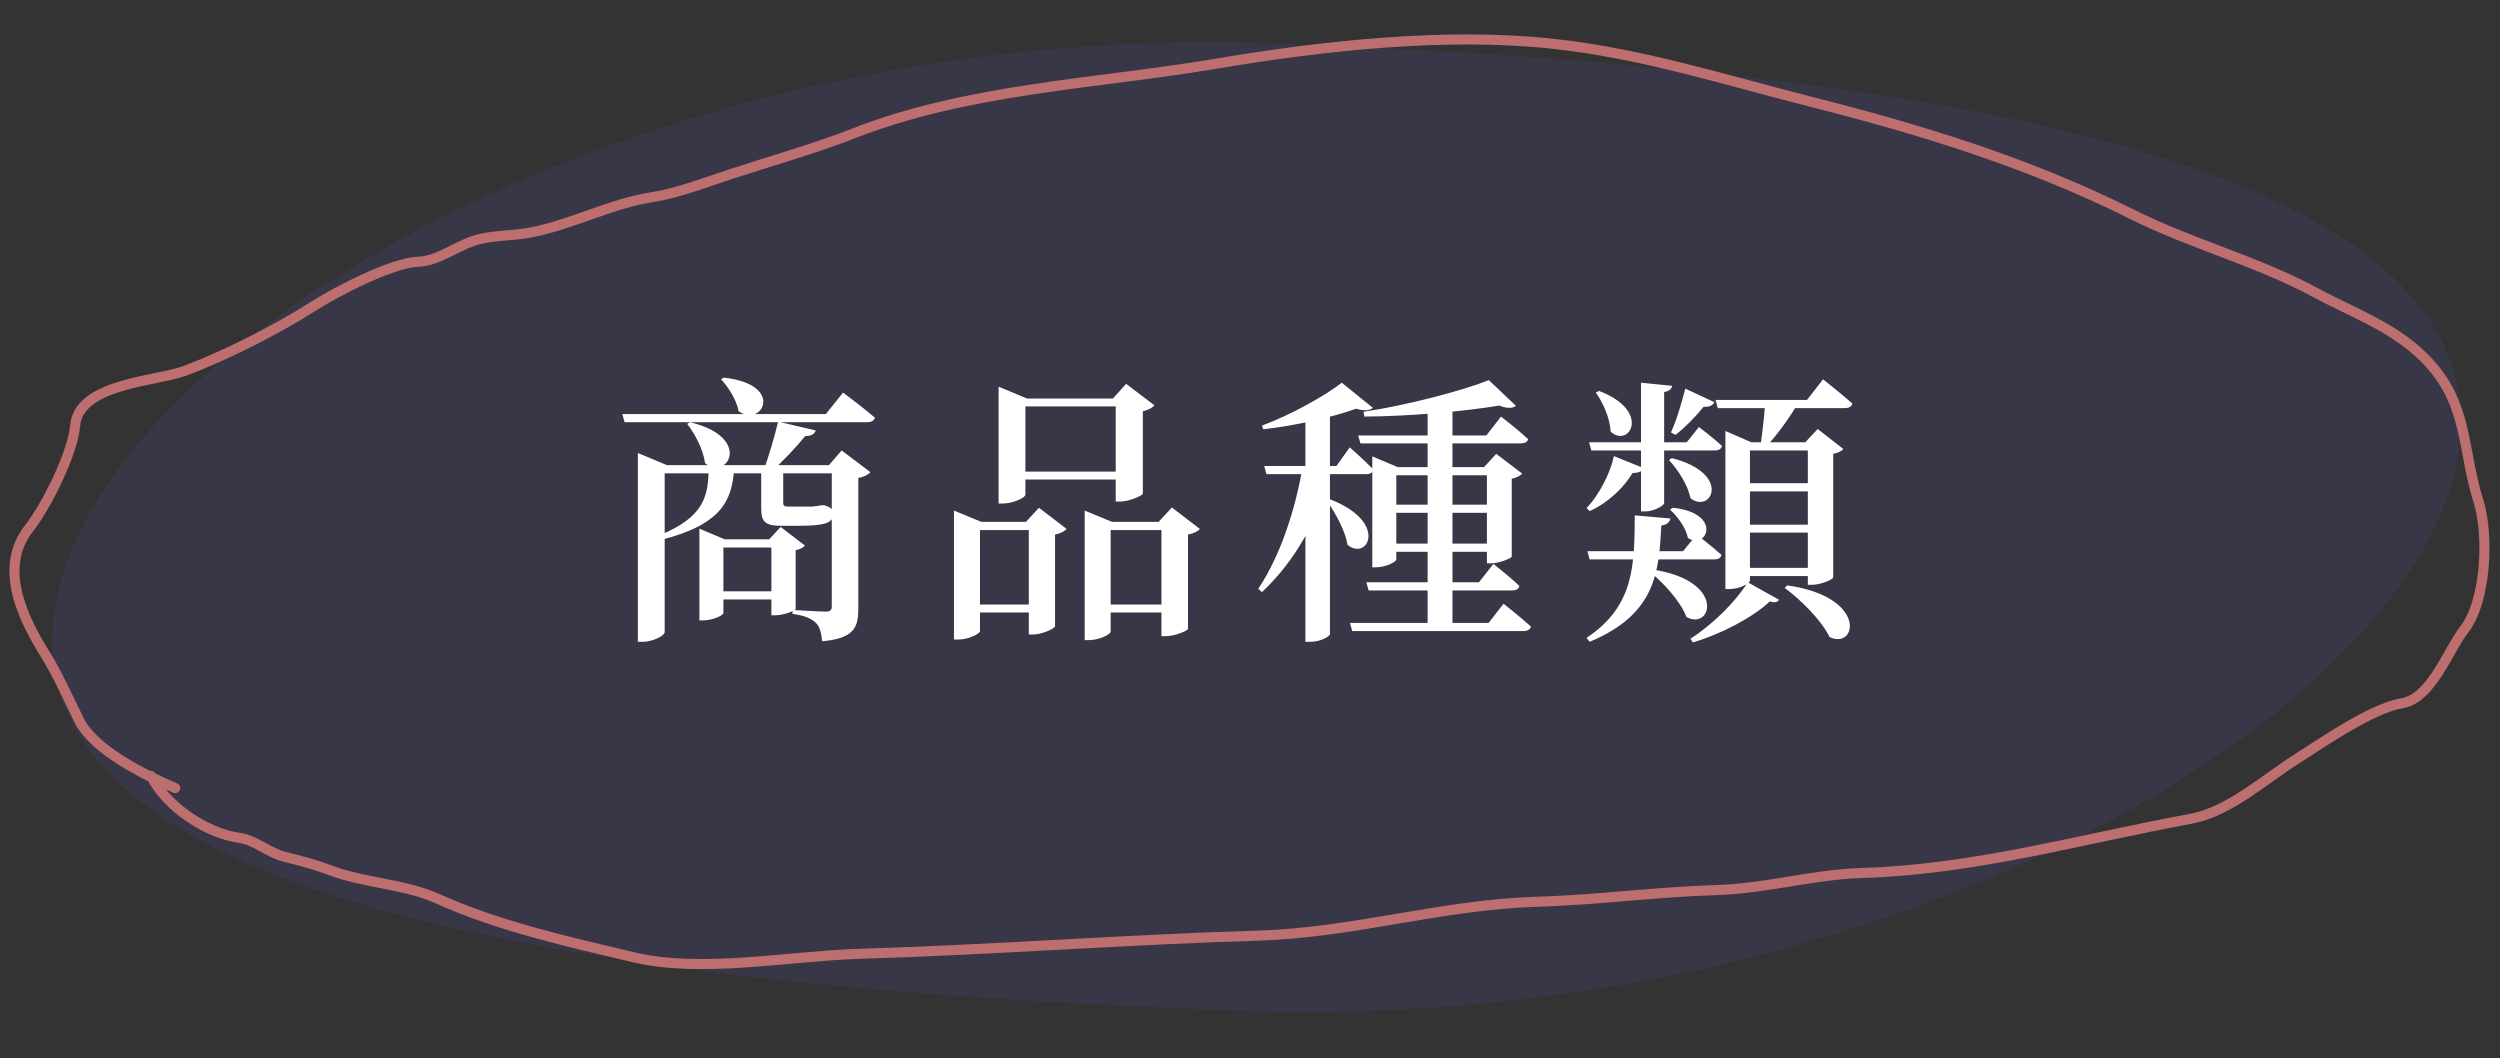 <svg width="248" height="105" viewBox="0 0 248 105" fill="none" xmlns="http://www.w3.org/2000/svg">
<rect x="0" y="0" width="248" height="105" fill="#333333" stroke="none"/>
<path d="M244.09 42.551C243.127 69.043 188.593 102.644 122.915 100.258C57.236 97.871 4.233 89.347 5.195 62.855C6.158 36.363 60.722 1.935 126.401 4.321C192.079 6.707 245.053 16.058 244.09 42.551Z" fill="#383747"/>
<path d="M77.696 46.533H75.512V50.313C75.512 51.657 75.736 52.161 77.528 52.161H79.096C81.924 52.161 82.652 51.853 82.652 50.985C82.652 50.537 82.456 50.341 81.84 50.145L81.728 50.117H81.476C81.308 50.173 81.084 50.201 80.944 50.201C80.832 50.229 80.608 50.257 80.44 50.257C80.244 50.257 79.824 50.257 79.376 50.257H78.228C77.752 50.257 77.696 50.145 77.696 49.865V47.317C77.696 47.121 77.696 46.841 77.696 46.533ZM72.824 46.617H70.304C70.22 49.109 69.94 51.293 65.376 53.113L65.684 53.533C71.732 51.965 72.572 49.529 72.824 46.617ZM71.788 37.461L71.536 37.629C72.264 38.413 73.076 39.701 73.272 40.793C75.568 42.473 77.976 38.133 71.788 37.461ZM65.936 62.717V46.953H83.268V46.141H66.16L63.276 44.937V63.669H63.696C64.844 63.669 65.936 63.025 65.936 62.717ZM82.232 46.141H82.512V60.113C82.512 60.505 82.4 60.673 81.896 60.673C81.28 60.673 78.62 60.505 78.62 60.505V60.897C79.908 61.065 80.524 61.401 80.944 61.793C81.336 62.185 81.476 62.801 81.56 63.613C84.752 63.333 85.144 62.213 85.144 60.393V47.401C85.732 47.317 86.152 47.065 86.348 46.841L83.492 44.685L82.232 46.141ZM83.632 38.945L81.924 41.073H61.736L61.96 41.885H86.012C86.404 41.885 86.712 41.745 86.796 41.437C85.592 40.401 83.632 38.945 83.632 38.945ZM78.004 58.657H70.332V59.469H78.004V58.657ZM76.296 53.505H76.52V61.037H76.912C77.696 61.037 78.9 60.589 78.928 60.421V54.569C79.376 54.513 79.712 54.289 79.852 54.121L77.444 52.273L76.296 53.505ZM71.76 60.813V54.317H78.144V53.505H71.9L69.38 52.441V61.541H69.744C70.724 61.541 71.76 61.037 71.76 60.813ZM80.916 42.697L77.192 41.829C76.828 43.313 76.212 45.497 75.652 46.897H76.38C77.612 45.833 78.984 44.349 79.88 43.257C80.496 43.257 80.832 43.033 80.916 42.697ZM68.456 41.885L68.176 42.053C68.932 43.033 69.772 44.601 69.94 45.945C72.208 47.737 74.672 43.369 68.456 41.885ZM99.06 39.533V49.949H99.452C100.572 49.949 101.72 49.333 101.72 49.081V40.317H111.968V39.533H101.888L99.06 38.357V39.533ZM110.68 39.533V49.753H111.1C112.024 49.753 113.34 49.165 113.368 48.969V40.793C113.928 40.681 114.348 40.429 114.516 40.205L111.716 38.077L110.4 39.533H110.68ZM100.432 46.785V47.569H112.08V46.785H100.432ZM94.636 51.769V63.445H95.028C96.12 63.445 97.212 62.857 97.212 62.605V52.581H103.512V51.769H97.352L94.636 50.649V51.769ZM102.056 51.769V62.941H102.476C103.372 62.941 104.632 62.353 104.66 62.129V53.029C105.22 52.917 105.612 52.693 105.808 52.469L103.064 50.369L101.776 51.769H102.056ZM95.616 59.973V60.757H103.288V59.973H95.616ZM107.6 51.769V63.501H107.992C109.084 63.501 110.176 62.913 110.176 62.661V52.581H116.84V51.769H110.316L107.6 50.649V51.769ZM115.216 51.769V63.109H115.636C116.532 63.109 117.82 62.577 117.848 62.381V53.029C118.436 52.917 118.856 52.693 119.024 52.469L116.252 50.341L114.936 51.769H115.216ZM108.412 59.973V60.757H116.448V59.973H108.412ZM134.732 43.201L134.956 43.985H150.832C151.252 43.985 151.532 43.845 151.588 43.565C150.58 42.613 148.9 41.325 148.9 41.325L147.444 43.201H134.732ZM135.544 57.761L135.768 58.573H149.992C150.384 58.573 150.664 58.433 150.72 58.125C149.768 57.201 148.144 55.941 148.144 55.941L146.716 57.761H135.544ZM133.92 61.793L134.144 62.605H151.112C151.504 62.605 151.784 62.465 151.868 62.157C150.86 61.233 149.152 59.889 149.152 59.889L147.668 61.793H133.92ZM147.696 37.713C144.924 38.805 139.548 40.205 135.264 40.849L135.348 41.325C139.94 41.297 145.344 40.793 148.732 40.233C149.488 40.541 150.076 40.513 150.384 40.261L147.696 37.713ZM137.364 50.061V50.873H148.48V50.061H137.364ZM137.364 53.925V54.737H148.564V53.925H137.364ZM141.62 40.093V62.241H144.084V40.093H141.62ZM136.132 46.337V56.277H136.468C137.476 56.277 138.512 55.745 138.512 55.493V47.149H148.284V46.337H138.652L136.132 45.273V46.337ZM147.5 46.337V55.885H147.892C148.704 55.885 149.936 55.381 149.964 55.213V47.485C150.44 47.401 150.832 47.177 151 46.981L148.424 45.021L147.22 46.337H147.5ZM125.408 46.225L125.632 47.037H135.516C135.908 47.037 136.16 46.897 136.244 46.589C135.376 45.665 133.892 44.377 133.892 44.377L132.576 46.225H125.408ZM129.216 46.337C128.488 50.565 127.032 55.101 124.82 58.405L125.184 58.741C128.544 55.577 130.812 51.489 131.904 46.785V46.337H129.216ZM129.496 41.073V63.669H129.916C131.12 63.669 131.932 63.081 131.932 62.913V40.093L129.496 41.073ZM131.932 49.529L131.624 49.697C132.464 50.873 133.444 52.609 133.668 54.037C135.656 55.717 137.812 51.797 131.932 49.529ZM133.108 37.965C131.428 39.281 127.984 41.185 125.184 42.221L125.324 42.585C128.572 42.221 132.296 41.353 134.536 40.541C135.348 40.793 135.88 40.737 136.188 40.457L133.108 37.965ZM161.948 46.925C162.676 46.897 162.956 46.729 163.012 46.421L160.1 45.245C159.792 46.785 158.672 49.081 157.384 50.397L157.692 50.705C159.596 49.837 161.136 48.297 161.948 46.925ZM170.068 39.897L167.184 38.553C166.764 40.149 166.26 41.857 165.756 42.893L166.204 43.145C167.184 42.389 168.192 41.353 169.004 40.345C169.564 40.401 169.928 40.205 170.068 39.897ZM165.868 38.273L162.788 37.965V50.733H163.236C164.048 50.733 165.084 50.145 165.084 49.921V38.889C165.644 38.777 165.812 38.581 165.868 38.273ZM158.616 38.777L158.308 38.945C159.008 39.925 159.736 41.521 159.764 42.809C161.584 44.517 163.908 40.793 158.616 38.777ZM165.84 45.441L165.56 45.637C166.456 46.589 167.464 48.157 167.688 49.417C169.76 51.041 171.86 46.981 165.84 45.441ZM168.528 42.361L167.324 43.873H157.636L157.86 44.685H170.096C170.488 44.685 170.74 44.545 170.824 44.237C169.956 43.425 168.528 42.361 168.528 42.361ZM165.924 50.369L165.672 50.565C166.428 51.237 167.268 52.413 167.436 53.365C169.368 54.597 170.908 50.873 165.924 50.369ZM165.7 51.433L162.172 51.125C162.116 55.941 162.2 60.085 157.384 63.277L157.692 63.669C164.328 60.897 164.552 56.669 164.804 52.133C165.392 52.049 165.644 51.769 165.7 51.433ZM163.936 56.501L163.684 56.725C165 57.817 166.708 59.637 167.296 61.205C169.816 62.605 171.272 57.593 163.936 56.501ZM168.304 53.029L166.96 54.681H157.468L157.692 55.493H170.04C170.432 55.493 170.712 55.353 170.768 55.045C169.816 54.177 168.304 53.029 168.304 53.029ZM176.48 59.497L173.372 57.761C172.252 59.609 169.872 61.989 167.688 63.361L167.94 63.725C170.712 62.913 173.96 61.205 175.556 59.665C176.032 59.805 176.34 59.749 176.48 59.497ZM173.596 57.593V44.685H180.512V43.873H173.736L171.16 42.753V58.433H171.552C172.616 58.433 173.596 57.845 173.596 57.593ZM179.084 43.873H179.336V58.013H179.756C180.624 58.013 181.828 57.481 181.856 57.285V45.021C182.332 44.937 182.696 44.741 182.864 44.545L180.316 42.557L179.084 43.873ZM177.292 58.069L177.04 58.321C178.636 59.497 180.68 61.513 181.492 63.193C184.18 64.509 185.356 59.217 177.292 58.069ZM178.412 39.953H175.108C175.024 41.213 174.8 43.201 174.632 44.265H175.22C176.256 43.229 177.544 41.381 178.412 39.953ZM180.4 56.333H172.392V57.145H180.4V56.333ZM180.4 52.049H172.392V52.833H180.4V52.049ZM180.4 47.933H172.392V48.745H180.4V47.933ZM180.848 37.629L179.252 39.673H170.18L170.404 40.485H183.004C183.396 40.485 183.676 40.345 183.76 40.037C182.668 39.057 180.848 37.629 180.848 37.629Z" fill="white"/>
<path d="M17.384 78.178C14.562 76.977 9.373 74.49 7.856 71.464C6.874 69.505 5.694 66.842 4.579 65.061C2.191 61.245 -0.18 56.29 2.892 52.393C4.579 50.251 7.237 44.95 7.454 42.225C7.786 38.056 15.467 37.827 18.234 36.82C22.153 35.394 27.484 32.68 31.055 30.401C33.375 28.92 38.885 26.037 41.568 25.958C43.317 25.906 45.271 24.47 46.863 23.93C48.763 23.284 50.718 23.442 52.717 23.05C56.789 22.253 60.683 20.158 64.737 19.552C67.089 19.2 70.208 18.024 72.488 17.274C76.534 15.943 80.69 14.797 84.656 13.242C96.033 8.781 108.761 8.325 120.655 6.316C131.142 4.544 143.408 3.185 154.04 4.342C163.017 5.319 170.992 7.908 179.737 10.12C190.559 12.859 201.297 16.159 211.438 21.232C217.447 24.238 223.878 25.884 229.704 29.031C233.941 31.321 238.587 32.822 241.73 36.908C244.781 40.874 244.407 45.142 245.852 49.681C246.935 53.083 246.616 59.696 244.454 62.44C242.892 64.422 241.221 69.276 238.296 69.757C235.304 70.25 230.486 73.591 227.815 75.295C224.578 77.361 221.09 80.532 217.346 81.221C206.557 83.205 195.84 86.271 184.718 86.599C179.862 86.742 175.216 88.15 170.248 88.297C164.289 88.473 158.421 89.281 152.41 89.459C143.053 89.735 134.256 92.537 124.716 92.819C111.572 93.206 98.507 94.227 85.281 94.617C78.308 94.823 69.617 96.567 62.853 94.961C56.481 93.447 49.483 91.898 43.464 89.173C40.153 87.674 36.136 87.614 32.703 86.311C31.248 85.759 29.732 85.363 28.229 84.995C26.656 84.609 25.329 83.329 23.738 83.113C20.503 82.676 16.515 80.033 14.983 76.977" stroke="#BD6E6E" stroke-linecap="round"/>
</svg>
